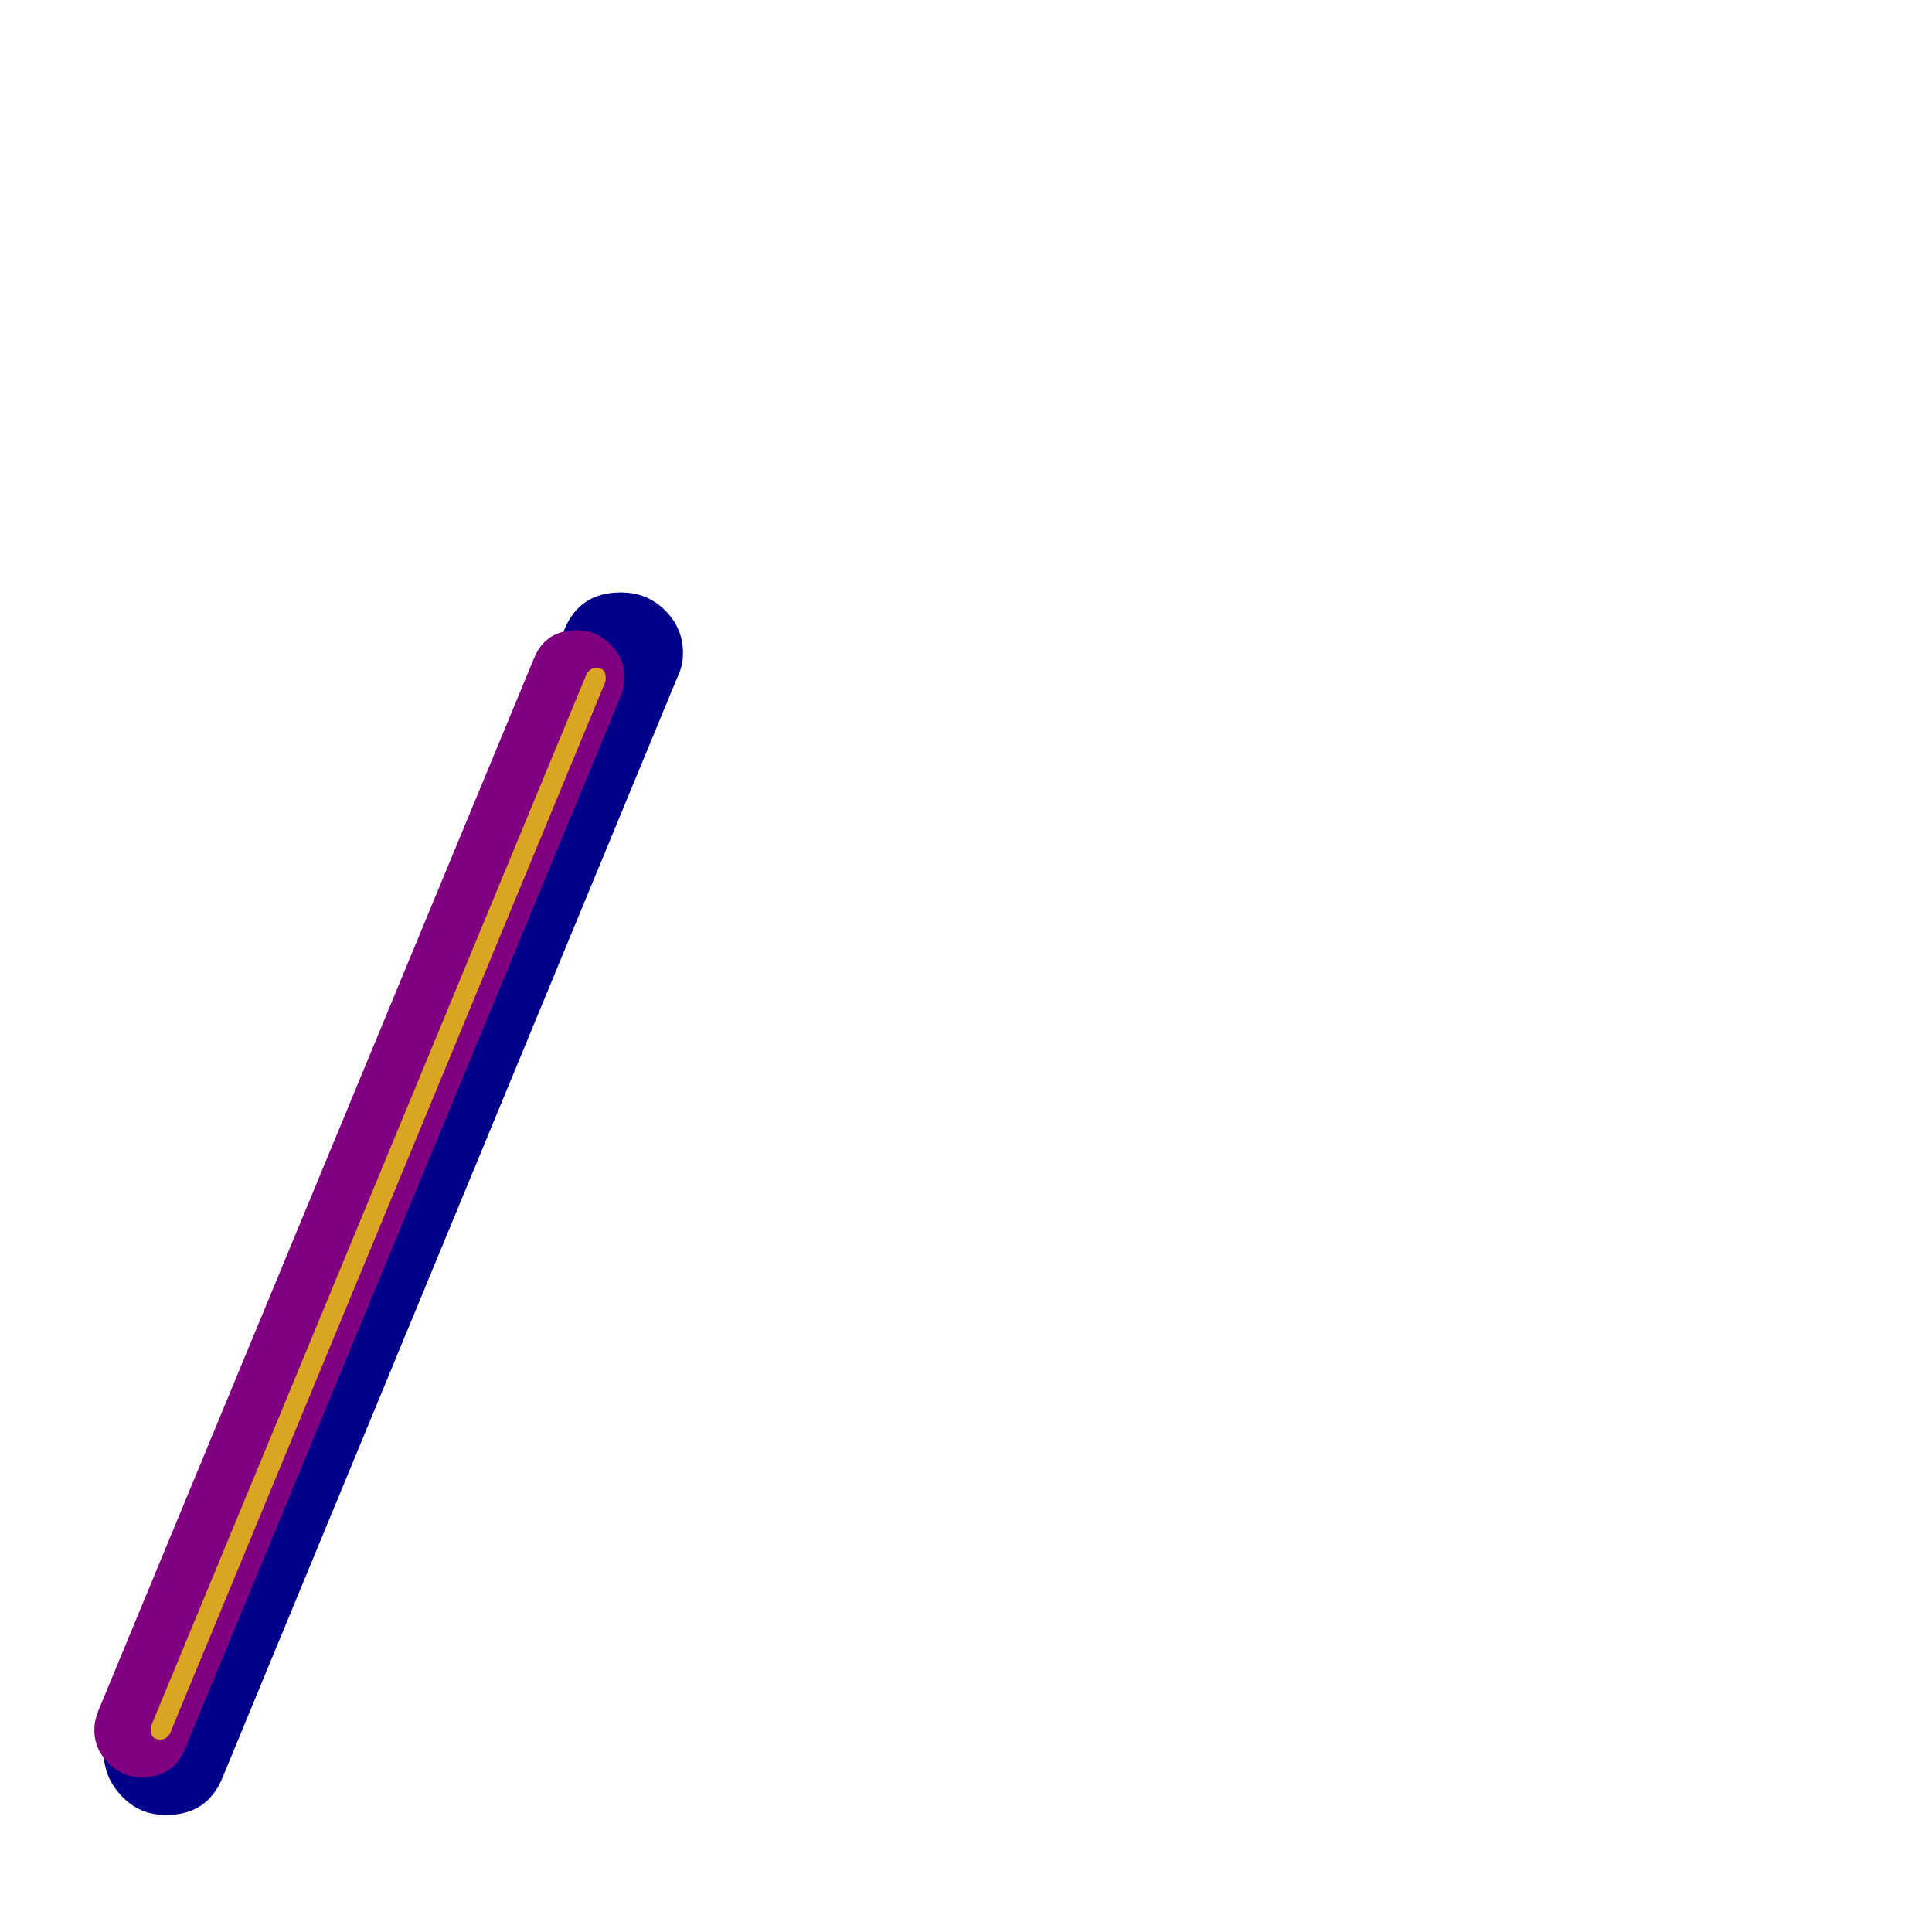 <svg xmlns="http://www.w3.org/2000/svg" viewBox="0 -1024 1024 1024">
	<path fill="#000088" d="M88 -62Q74 -62 64.5 -72Q55 -82 55 -95Q55 -103 57 -107L299 -690Q307 -710 329 -710Q343 -710 352.5 -700.5Q362 -691 362 -678Q362 -671 359 -665L118 -82Q110 -62 88 -62Z"/>
	<path fill="#800080" d="M75 -82Q65 -82 57.5 -89.5Q50 -97 50 -107Q50 -112 52 -117L283 -675Q289 -690 306 -690Q316 -690 323.5 -682.5Q331 -675 331 -665Q331 -660 329 -655L98 -97Q92 -82 75 -82Z"/>
	<path fill="#daa520" d="M85 -102Q80 -102 80 -107Q80 -108 80 -109L311 -667Q313 -670 316 -670Q321 -670 321 -665Q321 -664 321 -663L90 -105Q88 -102 85 -102Z"/>
</svg>